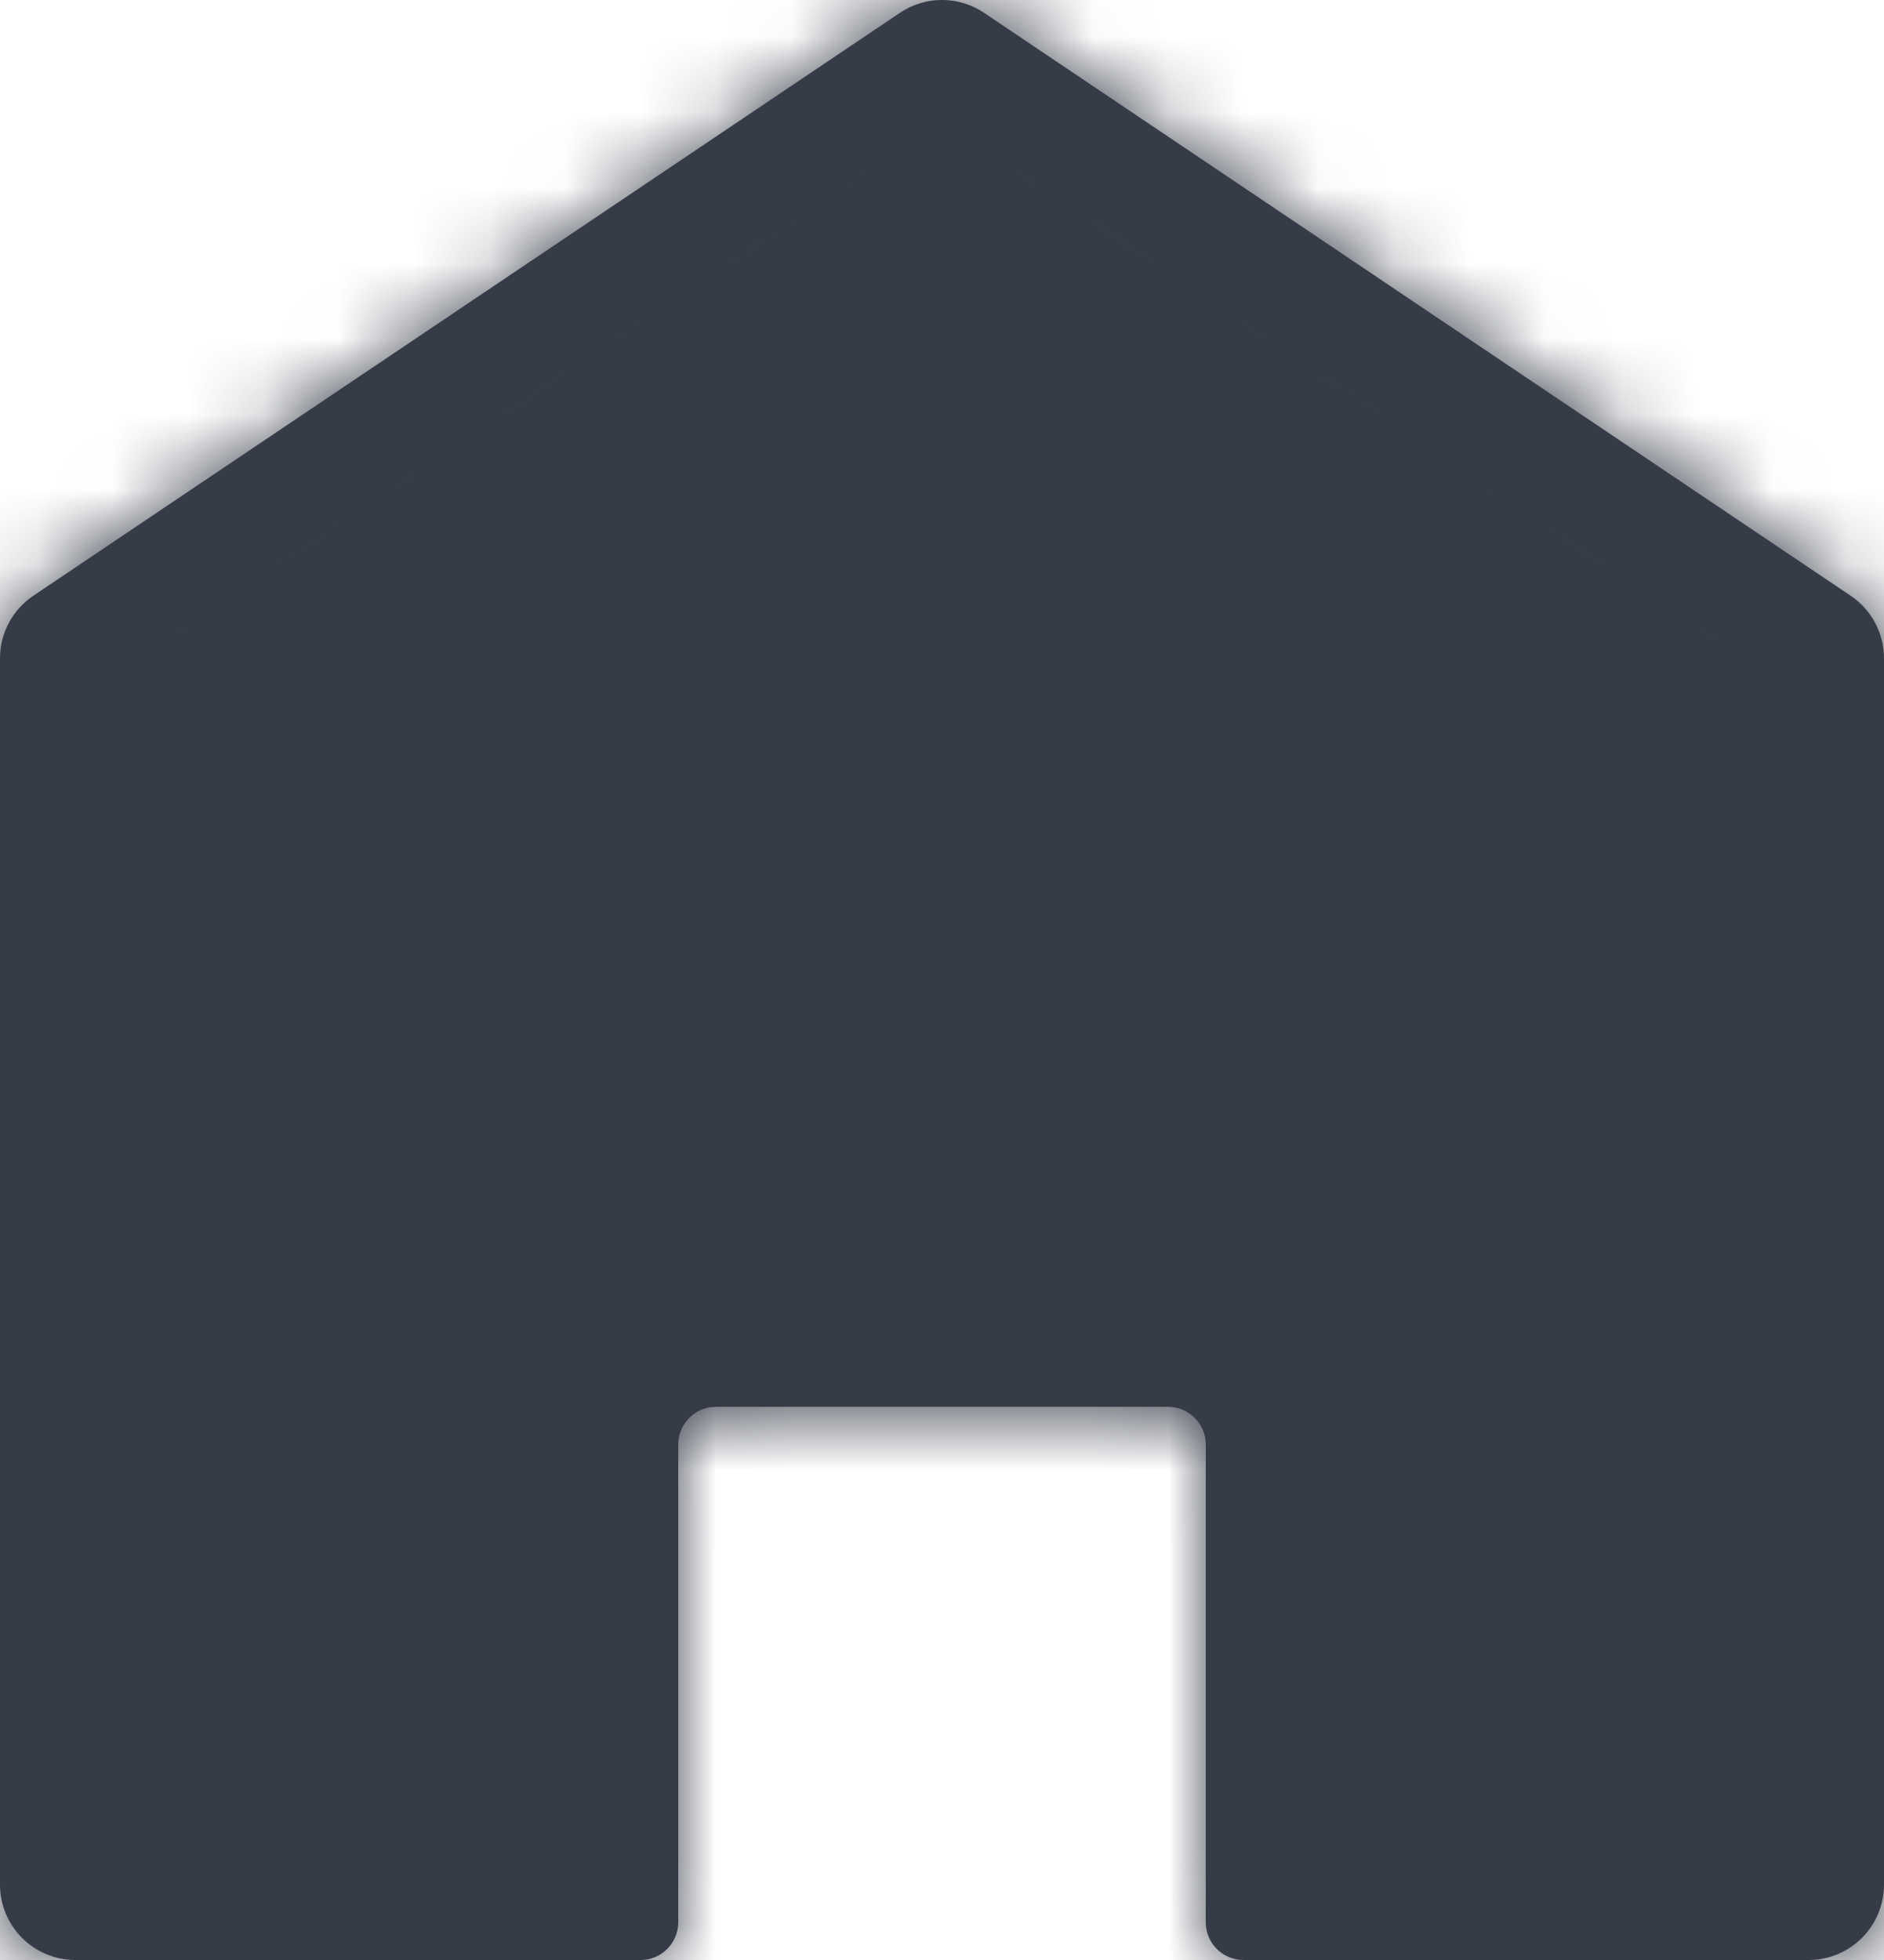 <svg width="25" height="26" viewBox="0 0 25 26" fill="none" xmlns="http://www.w3.org/2000/svg">
<mask id="path-1-inside-1_258_283" fill="white">
<path d="M11.942 0.17C12.28 -0.057 12.72 -0.057 13.058 0.17L24.558 7.903C24.834 8.089 25 8.4 25 8.732V25C25 25.552 24.552 26 24 26H16.5C16.224 26 16 25.776 16 25.5V19.162C16 18.886 15.776 18.662 15.5 18.662H9.5C9.224 18.662 9 18.886 9 19.162V25.5C9 25.776 8.776 26 8.5 26H1C0.448 26 7.6797e-07 25.552 0 25V8.732C0 8.4 0.166 8.089 0.442 7.903L11.942 0.17Z"/>
</mask>
<path d="M11.942 0.17C12.28 -0.057 12.72 -0.057 13.058 0.17L24.558 7.903C24.834 8.089 25 8.4 25 8.732V25C25 25.552 24.552 26 24 26H16.5C16.224 26 16 25.776 16 25.5V19.162C16 18.886 15.776 18.662 15.5 18.662H9.5C9.224 18.662 9 18.886 9 19.162V25.5C9 25.776 8.776 26 8.5 26H1C0.448 26 7.6797e-07 25.552 0 25V8.732C0 8.4 0.166 8.089 0.442 7.903L11.942 0.17Z" fill="#363B48"/>
<path d="M11.942 0.17L11.106 -1.075L11.105 -1.075L11.942 0.17ZM13.058 0.17L13.895 -1.075L13.894 -1.075L13.058 0.17ZM24.558 7.903L23.721 9.148L23.721 9.148L24.558 7.903ZM25 8.732H26.5V8.732L25 8.732ZM25 25L26.5 25V25H25ZM1 26L1 27.5H1V26ZM0 25H-1.5V25L0 25ZM0 8.732L-1.5 8.732V8.732H0ZM0.442 7.903L1.279 9.148L1.279 9.148L0.442 7.903ZM11.942 0.17L12.779 1.415C12.61 1.528 12.39 1.528 12.221 1.415L13.058 0.17L13.894 -1.075C13.051 -1.642 11.949 -1.642 11.106 -1.075L11.942 0.17ZM13.058 0.17L12.221 1.415L23.721 9.148L24.558 7.903L25.395 6.659L13.895 -1.075L13.058 0.17ZM24.558 7.903L23.721 9.148C23.584 9.056 23.5 8.901 23.5 8.733L25 8.732L26.5 8.732C26.5 7.898 26.084 7.122 25.395 6.659L24.558 7.903ZM25 8.732H23.5V25H25H26.5V8.732H25ZM25 25L23.5 25C23.5 24.724 23.724 24.5 24 24.5V26V27.5C25.381 27.5 26.5 26.381 26.5 25L25 25ZM24 26V24.5H16.5V26V27.5H24V26ZM16 25.5H17.5V19.162H16H14.5V25.5H16ZM15.5 18.662V17.162H9.5V18.662V20.162H15.5V18.662ZM9 19.162H7.5V25.5H9H10.5V19.162H9ZM8.5 26V24.5H1V26V27.5H8.5V26ZM1 26L1 24.5C1.276 24.5 1.5 24.724 1.5 25L0 25L-1.5 25C-1.5 26.381 -0.381 27.5 1 27.5L1 26ZM0 25H1.5V8.732H0H-1.5V25H0ZM0 8.732L1.5 8.733C1.5 8.901 1.416 9.056 1.279 9.148L0.442 7.903L-0.395 6.659C-1.084 7.122 -1.5 7.898 -1.5 8.732L0 8.732ZM0.442 7.903L1.279 9.148L12.779 1.415L11.942 0.17L11.105 -1.075L-0.395 6.659L0.442 7.903ZM9 25.5H7.5C7.5 24.948 7.948 24.5 8.5 24.5V26V27.5C9.605 27.5 10.5 26.605 10.5 25.5H9ZM9.5 18.662V17.162C8.395 17.162 7.5 18.058 7.5 19.162H9H10.5C10.5 19.714 10.052 20.162 9.5 20.162V18.662ZM16 19.162H17.5C17.5 18.058 16.605 17.162 15.5 17.162V18.662V20.162C14.948 20.162 14.5 19.714 14.5 19.162H16ZM16.5 26V24.5C17.052 24.5 17.5 24.948 17.5 25.5H16H14.5C14.5 26.605 15.395 27.5 16.5 27.5V26Z" fill="#363B48" mask="url(#path-1-inside-1_258_283)"/>
</svg>
